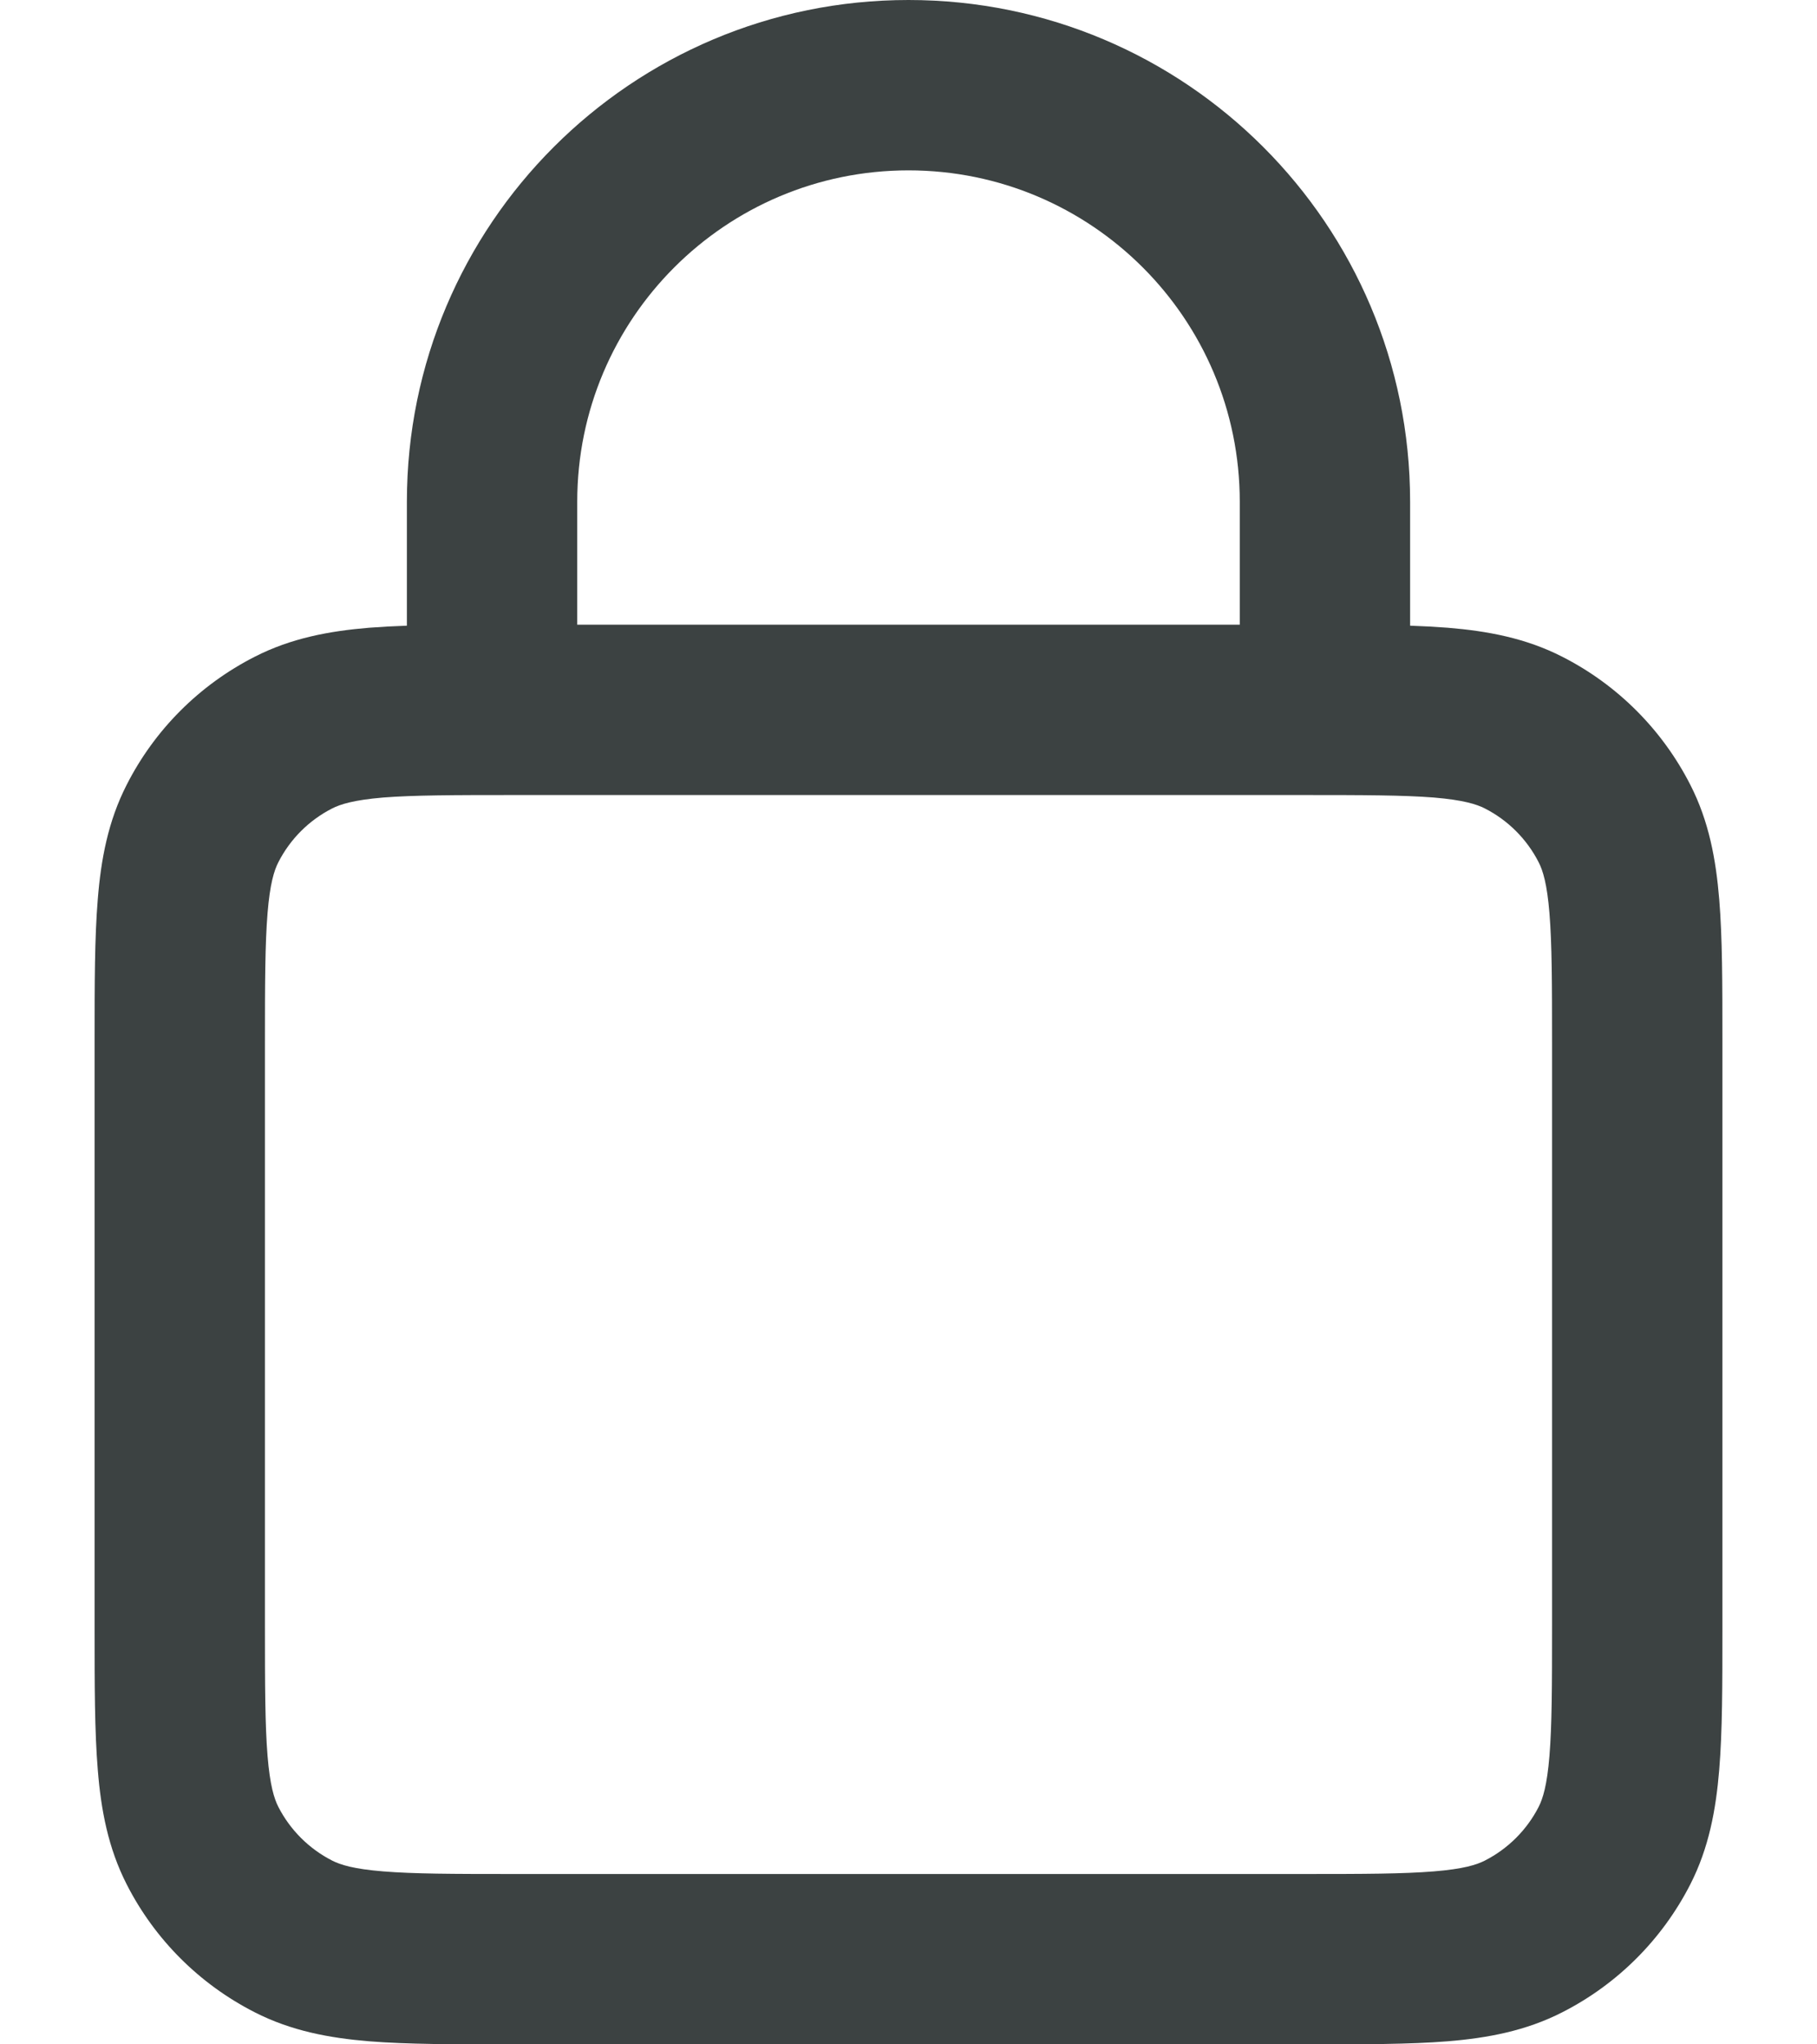 <svg width="16" height="18" viewBox="0 0 16 18" fill="none" xmlns="http://www.w3.org/2000/svg">
<path fill-rule="evenodd" clip-rule="evenodd" d="M8 1.5C6.389 1.5 5.083 2.806 5.083 4.417V5.5H10.917V4.417C10.917 2.806 9.611 1.5 8 1.5ZM12.417 5.509V4.417C12.417 1.977 10.439 0 8 0C5.561 0 3.583 1.977 3.583 4.417V5.509C3.466 5.513 3.355 5.519 3.251 5.527C2.899 5.556 2.563 5.619 2.244 5.782C1.758 6.029 1.362 6.424 1.115 6.911C0.952 7.23 0.889 7.566 0.861 7.918C0.833 8.255 0.833 8.665 0.833 9.153V14.347C0.833 14.835 0.833 15.245 0.861 15.582C0.889 15.934 0.952 16.27 1.115 16.59C1.362 17.076 1.758 17.471 2.244 17.718C2.563 17.881 2.899 17.944 3.251 17.973C3.588 18 3.999 18 4.487 18H11.513C12.001 18 12.412 18 12.748 17.973C13.101 17.944 13.437 17.881 13.756 17.718C14.242 17.471 14.637 17.076 14.885 16.59C15.048 16.27 15.11 15.934 15.139 15.582C15.167 15.245 15.167 14.835 15.167 14.347V9.153C15.167 8.666 15.167 8.255 15.139 7.918C15.11 7.566 15.048 7.23 14.885 6.911C14.637 6.424 14.242 6.029 13.756 5.782C13.437 5.619 13.101 5.556 12.748 5.527C12.645 5.519 12.534 5.513 12.417 5.509ZM3.374 7.022C3.114 7.044 2.998 7.081 2.925 7.118C2.721 7.222 2.555 7.388 2.451 7.592C2.414 7.664 2.377 7.781 2.356 8.04C2.334 8.308 2.333 8.658 2.333 9.183V14.317C2.333 14.842 2.334 15.192 2.356 15.46C2.377 15.719 2.414 15.836 2.451 15.909C2.555 16.112 2.721 16.278 2.925 16.382C2.998 16.419 3.114 16.456 3.374 16.477C3.642 16.499 3.991 16.5 4.517 16.5H11.483C12.009 16.5 12.358 16.499 12.626 16.477C12.886 16.456 13.002 16.419 13.075 16.382C13.279 16.278 13.445 16.112 13.549 15.909C13.586 15.836 13.623 15.719 13.644 15.46C13.666 15.192 13.667 14.842 13.667 14.317V9.183C13.667 8.658 13.666 8.308 13.644 8.04C13.623 7.781 13.586 7.664 13.549 7.592C13.445 7.388 13.279 7.222 13.075 7.118C13.002 7.081 12.886 7.044 12.626 7.022C12.358 7.001 12.009 7 11.483 7H4.517C3.991 7 3.642 7.001 3.374 7.022Z" fill="#3C4242"/>
</svg>
